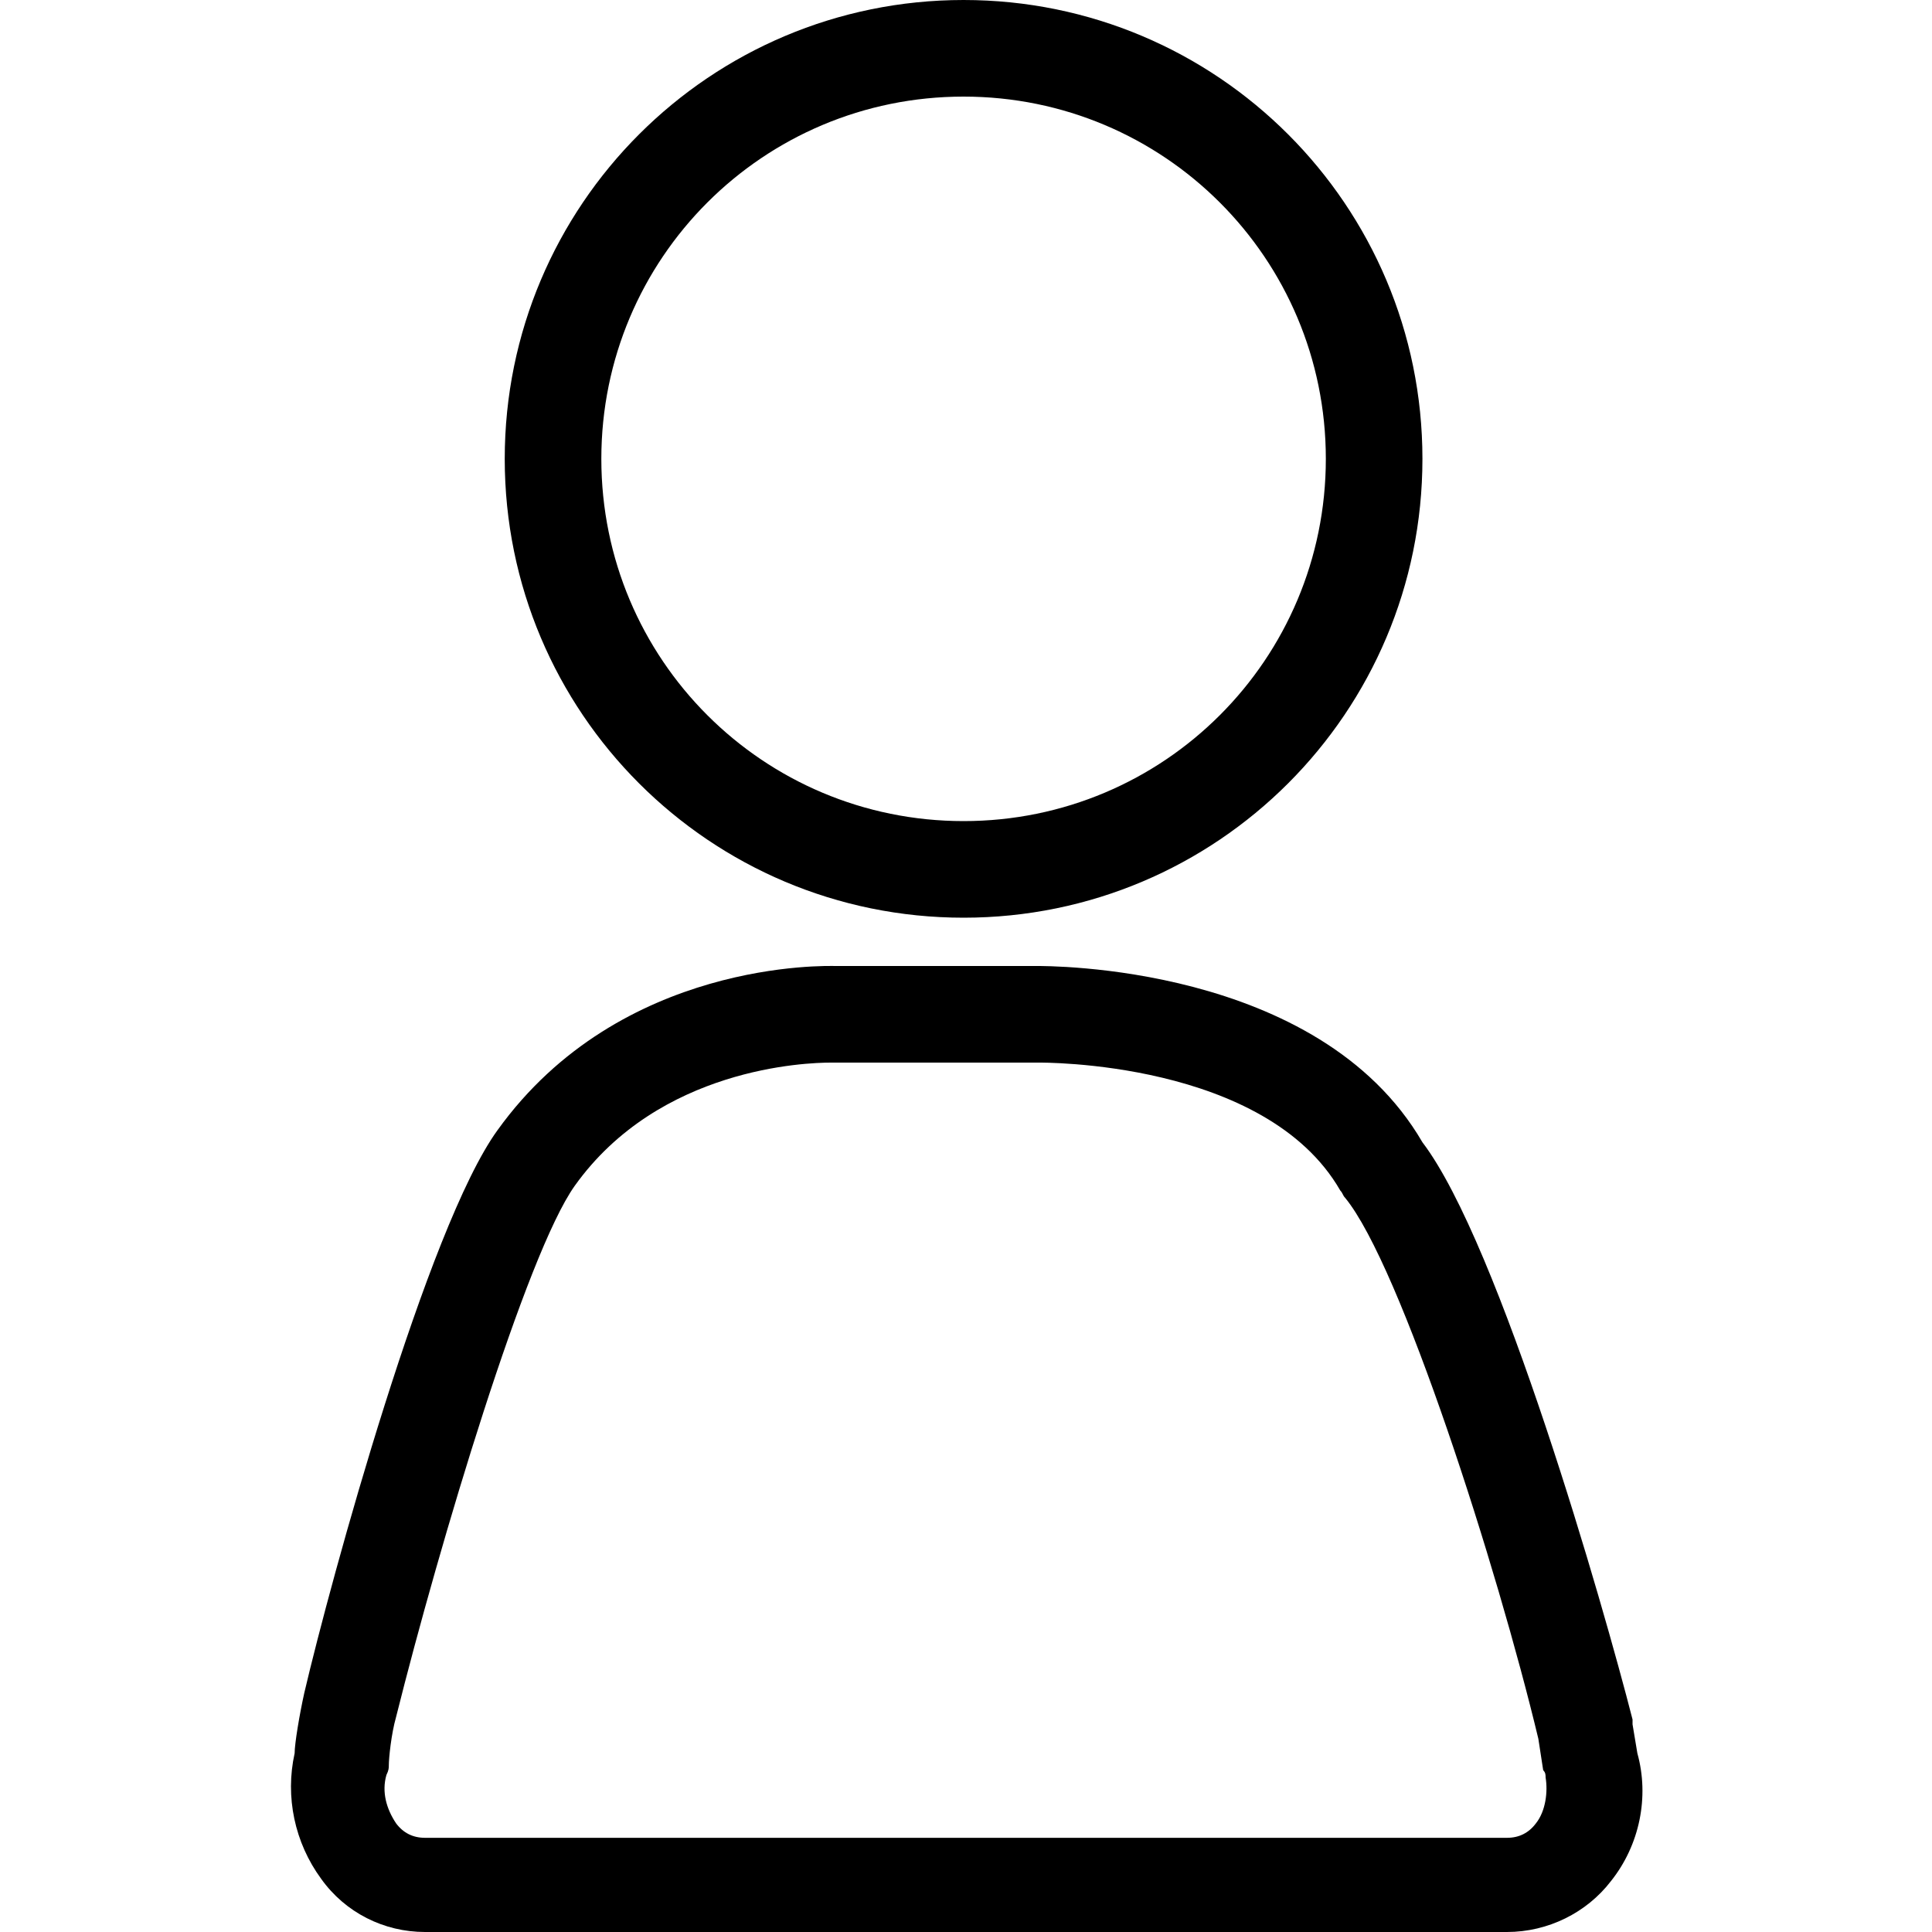 <svg xmlns="http://www.w3.org/2000/svg" viewBox="0 0 80 80"><path d="M39.9 38c-10.5 0-19-8.5-19-19s8.5-19 19-19 19 8.5 19 19-8.5 19-19 19zm0-34c-8.3 0-15 6.7-15 15s6.7 15 15 15 15-6.7 15-15-6.7-15-15-15zm22.5 76H17.6c-1.7 0-3.3-.8-4.3-2.2-1.1-1.5-1.5-3.4-1.1-5.2 0-.4.2-1.6.4-2.5 1.1-4.7 5.1-19.3 8-23.3 5.1-7.1 13.7-6.8 14-6.8h8.3c.4 0 11.7-.1 16 7.3 3.2 4.2 7.5 19.2 8.7 23.9v.2l.2 1.2c.5 1.8.1 3.8-1.1 5.3-1 1.3-2.6 2.1-4.3 2.1zm-28-36c-1 0-7.1.2-10.6 5.1-2 2.8-5.6 14.8-7.4 22-.2.7-.3 1.7-.3 2 0 .1 0 .2-.1.4-.2.7 0 1.4.4 2 .3.4.7.6 1.2.6h44.8c.5 0 .9-.2 1.2-.6.4-.5.5-1.3.4-1.9 0-.1 0-.2-.1-.3l-.2-1.3c-1.7-7.1-5.7-19.6-8-22.4-.1-.1-.1-.2-.2-.3C52.4 43.9 43.1 44 43 44h-8.5-.1z"/></svg>